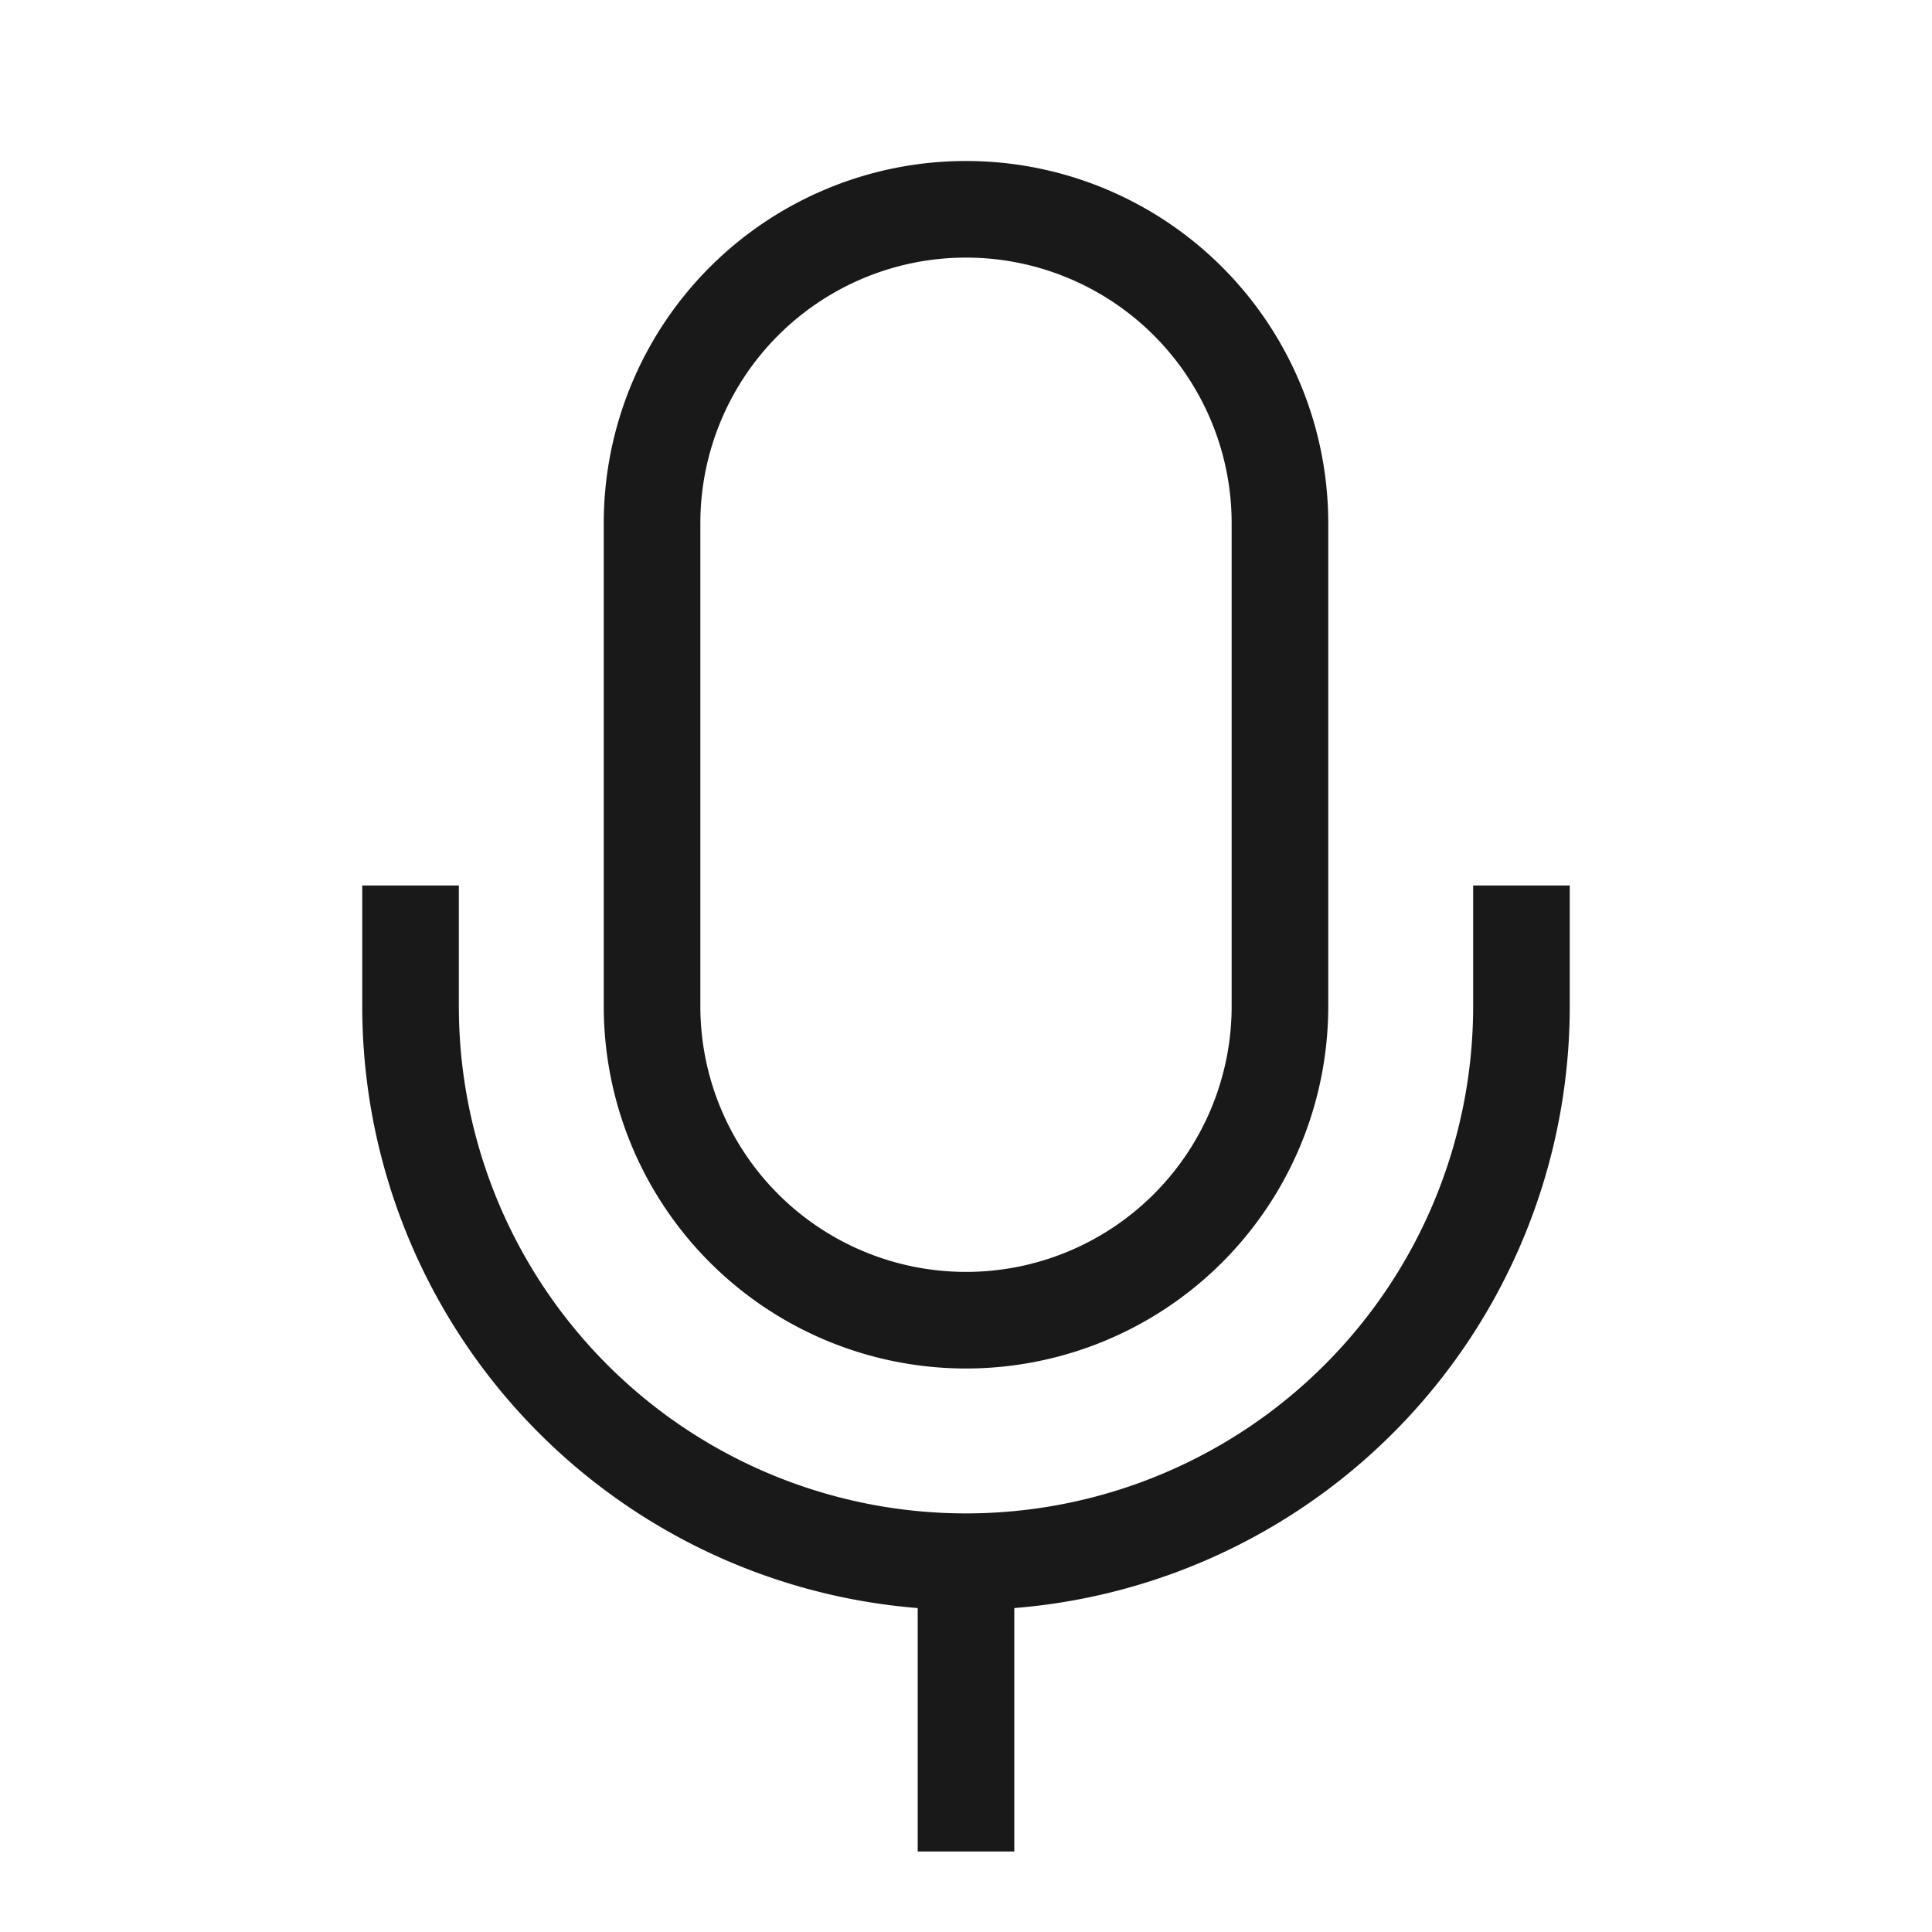 <!--
 * weui-icon v1.0.2 (https://github.com/weui/weui-icon)
 * Copyright 2021 Tencent, Inc.
 * Licensed under the MIT license
-->

<svg width="24" height="24" xmlns="http://www.w3.org/2000/svg"><path d="M8.7 6.5v6a3.3 3.3 0 106.6 0v-6a3.3 3.3 0 00-6.6 0zm3.9 13.476V23h-1.2v-3.024A7.5 7.5 0 014.5 12.5V11h1.2v1.5a6.3 6.3 0 0012.6 0V11h1.2v1.5a7.5 7.5 0 01-6.9 7.476zM7.5 6.5a4.5 4.5 0 019 0v6a4.5 4.5 0 11-9 0v-6z" fill-rule="evenodd" fill-opacity=".9"/></svg>